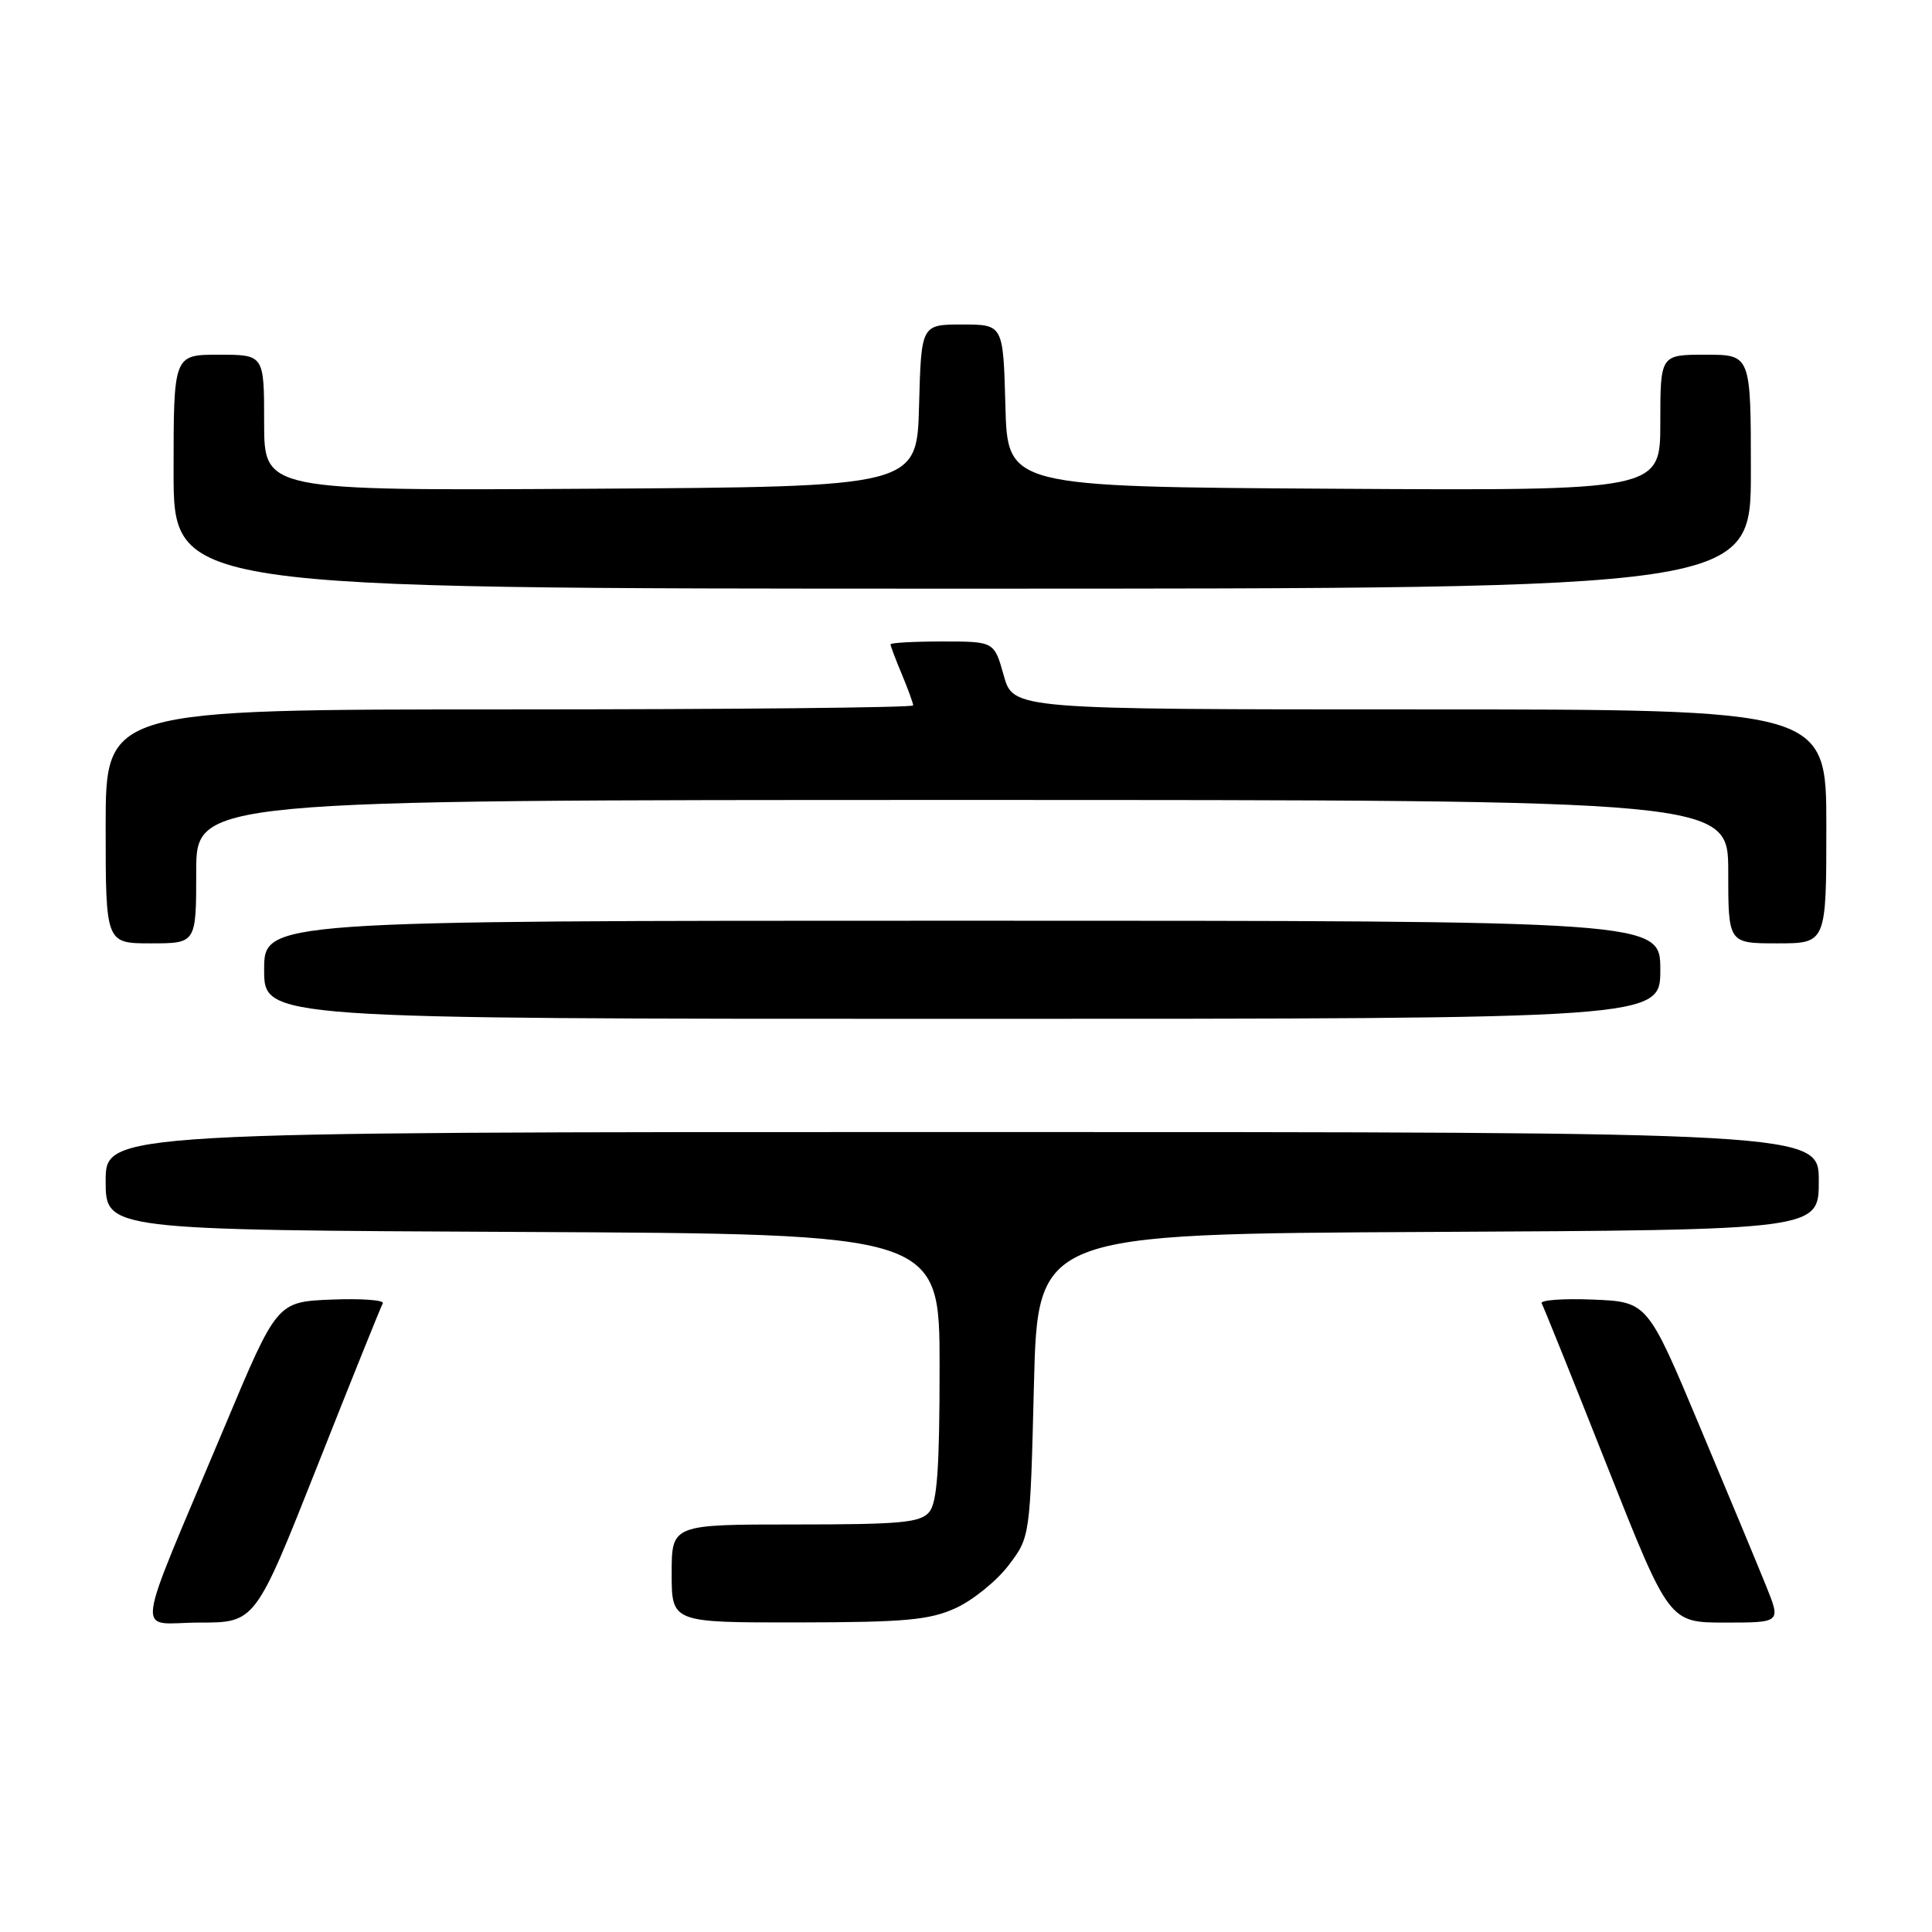 <?xml version="1.0" encoding="UTF-8" standalone="no"?>
<!DOCTYPE svg PUBLIC "-//W3C//DTD SVG 1.1//EN" "http://www.w3.org/Graphics/SVG/1.1/DTD/svg11.dtd" >
<svg xmlns="http://www.w3.org/2000/svg" xmlns:xlink="http://www.w3.org/1999/xlink" version="1.1" viewBox="0 0 256 256">
 <g >
 <path fill="currentColor"
d=" M 42.05 194.25 C 46.56 182.84 50.47 173.14 50.72 172.70 C 50.97 172.27 47.92 172.04 43.94 172.20 C 36.70 172.50 36.70 172.50 29.78 189.00 C 17.48 218.30 17.91 215.00 26.43 215.00 C 33.83 215.00 33.83 215.00 42.05 194.25 Z  M 126.62 213.09 C 128.88 212.06 132.03 209.52 133.62 207.44 C 136.50 203.66 136.50 203.66 137.00 183.58 C 137.50 163.50 137.50 163.50 189.25 163.24 C 241.00 162.98 241.00 162.98 241.00 156.49 C 241.00 150.00 241.00 150.00 127.50 150.00 C 14.00 150.00 14.00 150.00 14.00 156.49 C 14.00 162.98 14.00 162.98 69.25 163.24 C 124.50 163.50 124.50 163.50 124.50 181.10 C 124.50 194.55 124.18 199.09 123.13 200.35 C 121.95 201.76 119.38 202.00 105.38 202.00 C 89.00 202.00 89.00 202.00 89.00 208.50 C 89.00 215.00 89.00 215.00 105.75 214.98 C 119.94 214.96 123.13 214.67 126.62 213.09 Z  M 234.06 210.25 C 233.01 207.64 229.03 198.07 225.22 189.00 C 218.30 172.50 218.30 172.50 211.06 172.20 C 207.08 172.04 204.03 172.27 204.28 172.70 C 204.53 173.14 208.44 182.84 212.95 194.25 C 221.17 215.00 221.17 215.00 228.57 215.00 C 235.97 215.00 235.97 215.00 234.06 210.25 Z  M 220.00 128.50 C 220.00 122.00 220.00 122.00 127.50 122.00 C 35.00 122.00 35.00 122.00 35.00 128.50 C 35.00 135.00 35.00 135.00 127.50 135.00 C 220.00 135.00 220.00 135.00 220.00 128.50 Z  M 26.00 115.50 C 26.00 106.00 26.00 106.00 127.50 106.00 C 229.00 106.00 229.00 106.00 229.00 115.50 C 229.00 125.00 229.00 125.00 235.50 125.00 C 242.00 125.00 242.00 125.00 242.00 109.50 C 242.00 94.00 242.00 94.00 188.13 94.00 C 134.26 94.00 134.26 94.00 133.00 89.50 C 131.74 85.00 131.74 85.00 124.87 85.00 C 121.09 85.00 118.00 85.17 118.00 85.38 C 118.00 85.59 118.67 87.37 119.50 89.35 C 120.32 91.32 121.00 93.18 121.00 93.47 C 121.00 93.76 96.92 94.00 67.50 94.00 C 14.00 94.00 14.00 94.00 14.00 109.50 C 14.00 125.00 14.00 125.00 20.00 125.00 C 26.00 125.00 26.00 125.00 26.00 115.50 Z  M 232.00 62.50 C 232.00 47.00 232.00 47.00 226.00 47.00 C 220.00 47.00 220.00 47.00 220.00 56.01 C 220.00 65.02 220.00 65.02 176.75 64.76 C 133.50 64.50 133.50 64.50 133.22 53.75 C 132.93 43.00 132.93 43.00 127.50 43.00 C 122.07 43.00 122.07 43.00 121.78 53.75 C 121.50 64.50 121.50 64.50 78.25 64.76 C 35.00 65.02 35.00 65.02 35.00 56.01 C 35.00 47.00 35.00 47.00 29.00 47.00 C 23.00 47.00 23.00 47.00 23.00 62.50 C 23.00 78.00 23.00 78.00 127.50 78.00 C 232.00 78.00 232.00 78.00 232.00 62.50 Z "/>
</g>
</svg>